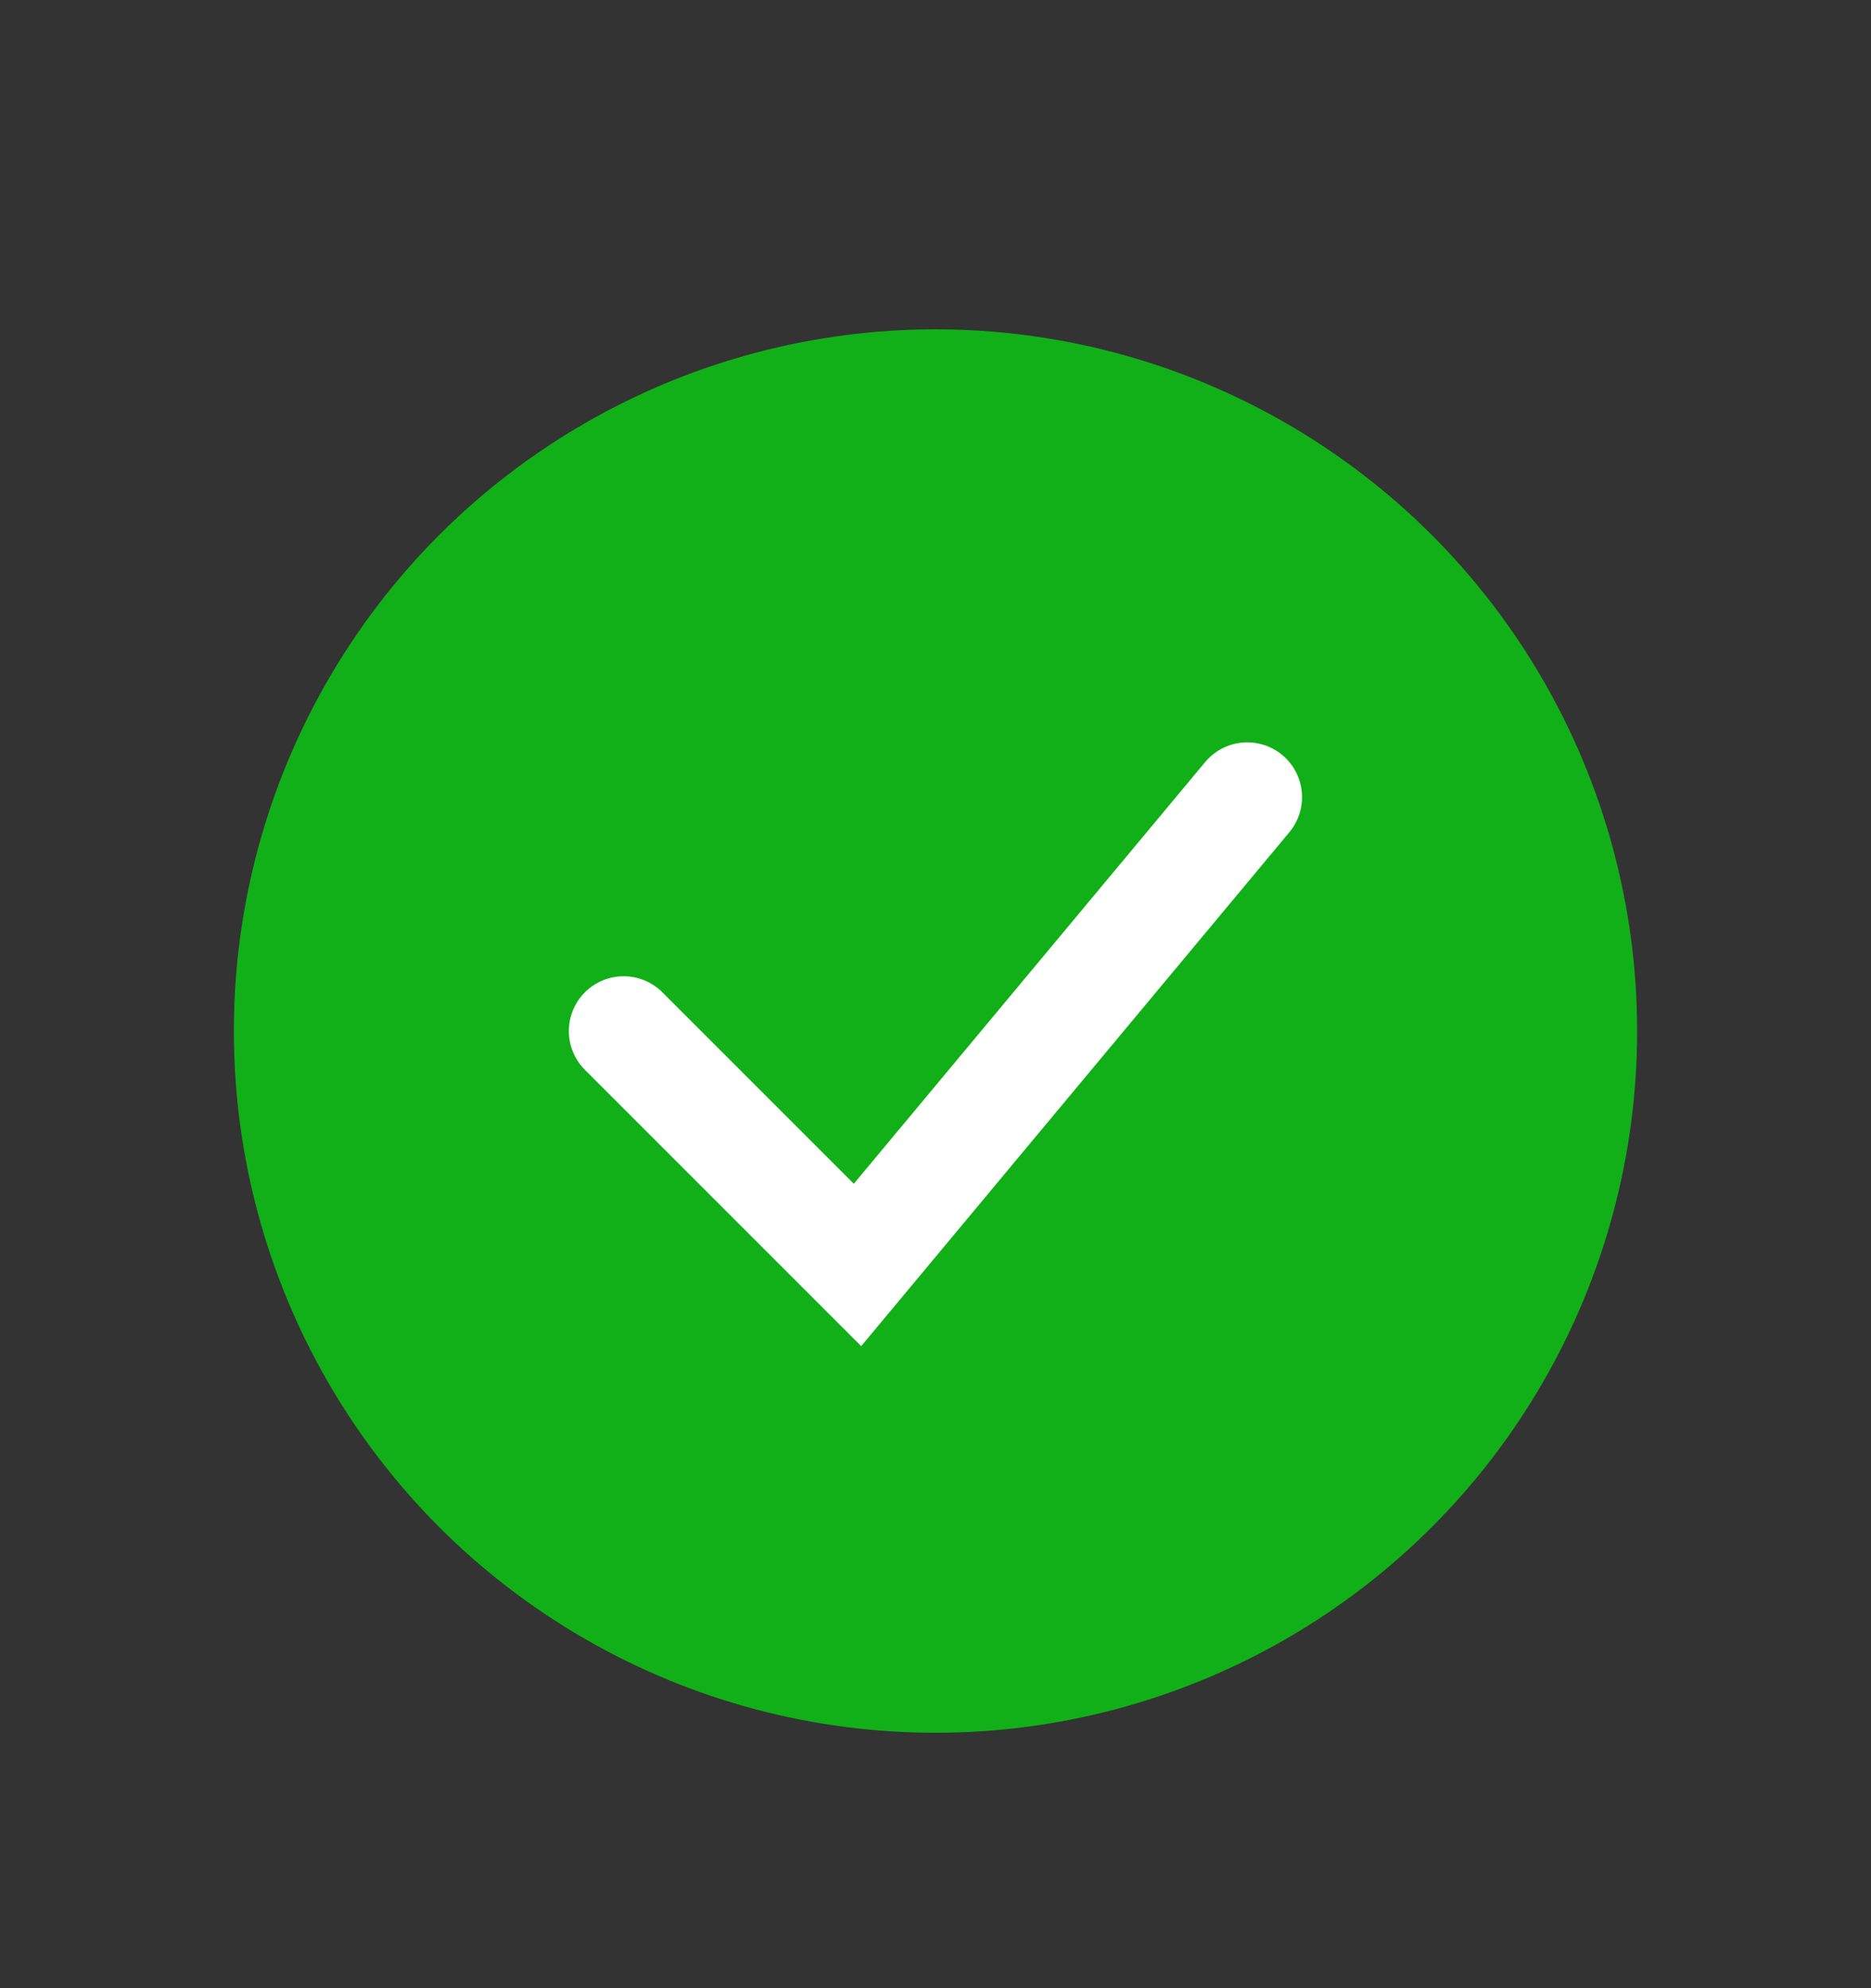 <svg width="16" height="17" viewBox="0 0 16 17" fill="none" xmlns="http://www.w3.org/2000/svg">
<rect x="0" y="0" width="16" height="17" fill="#333333" stroke="none"/>
<circle cx="8" cy="8.816" r="6" fill="#12B018"/>
<path d="M5.333 8.816L7.333 10.816L10.666 6.816" stroke="white" stroke-width="0.937" stroke-linecap="round"/>
</svg>
